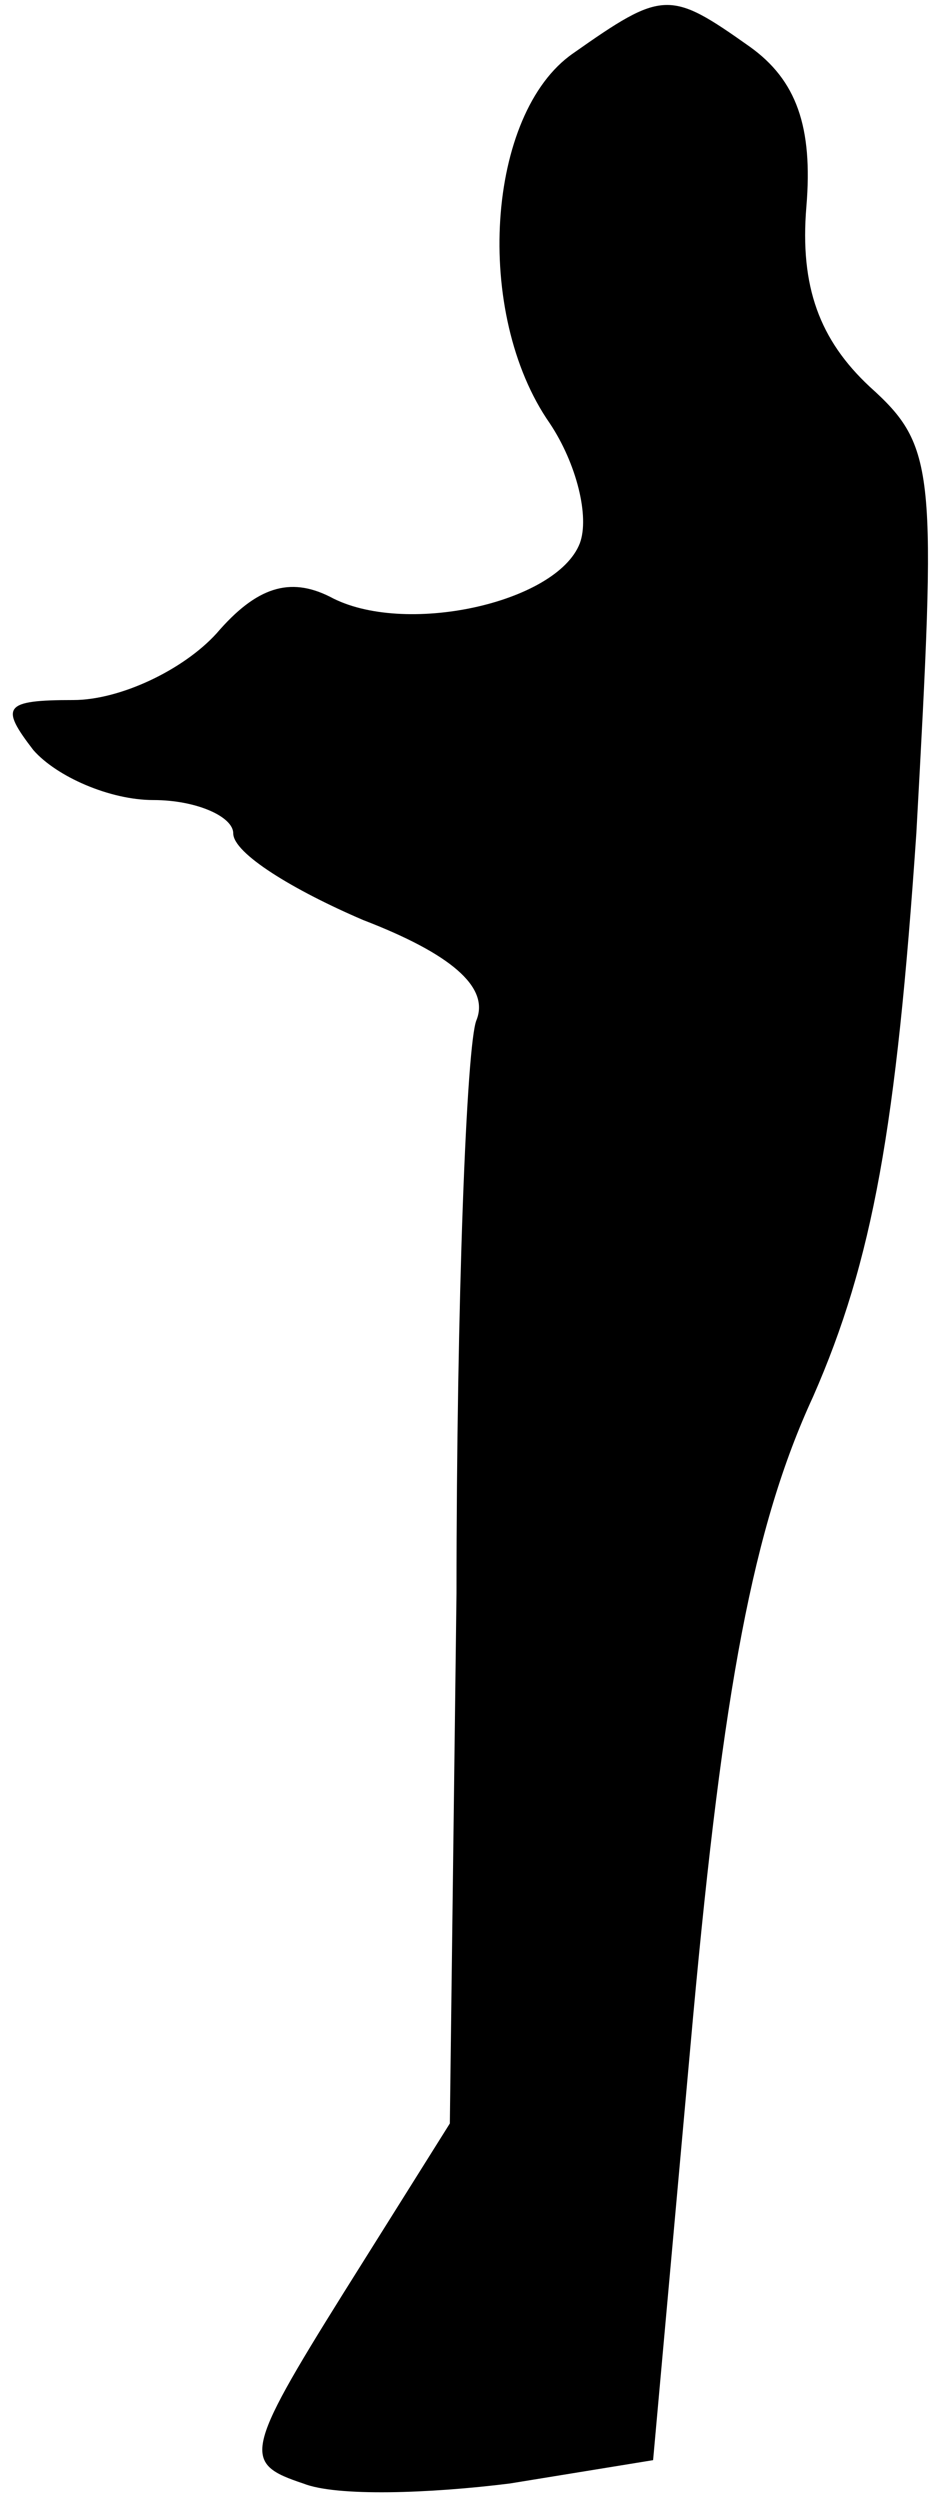 <?xml version="1.0" standalone="no"?>
<!DOCTYPE svg PUBLIC "-//W3C//DTD SVG 20010904//EN"
 "http://www.w3.org/TR/2001/REC-SVG-20010904/DTD/svg10.dtd">
<svg version="1.0" xmlns="http://www.w3.org/2000/svg"
 width="28pt" height="75pt" viewBox="0 0 28 75"
 preserveAspectRatio="xMidYMid meet">
<g transform="translate(0,75) scale(0.1,-0.1)"
fill="#000000" stroke="none">
<path fill="#000000" stroke="none" d="M172 734 c-26 -18 -30 -78 -7 -111 8
-12 12 -28 9 -36 -7 -18 -53 -28 -75 -16 -12 6 -22 3 -34 -11 -10 -11 -29 -20
-43 -20 -21 0 -22 -2 -12 -15 7 -8 23 -15 36 -15 13 0 24 -5 24 -10 0 -6 18
-17 39 -26 26 -10 38 -20 34 -30 -3 -7 -6 -85 -6 -172 l-2 -159 -32 -51 c-30
-48 -30 -51 -12 -57 10 -4 38 -3 62 0 l43 7 12 133 c9 98 18 147 36 186 18 41
25 81 31 169 6 109 6 116 -14 134 -15 14 -21 30 -19 54 2 24 -3 38 -17 48 -24
17 -26 17 -53 -2z"/>
</g>
</svg>
